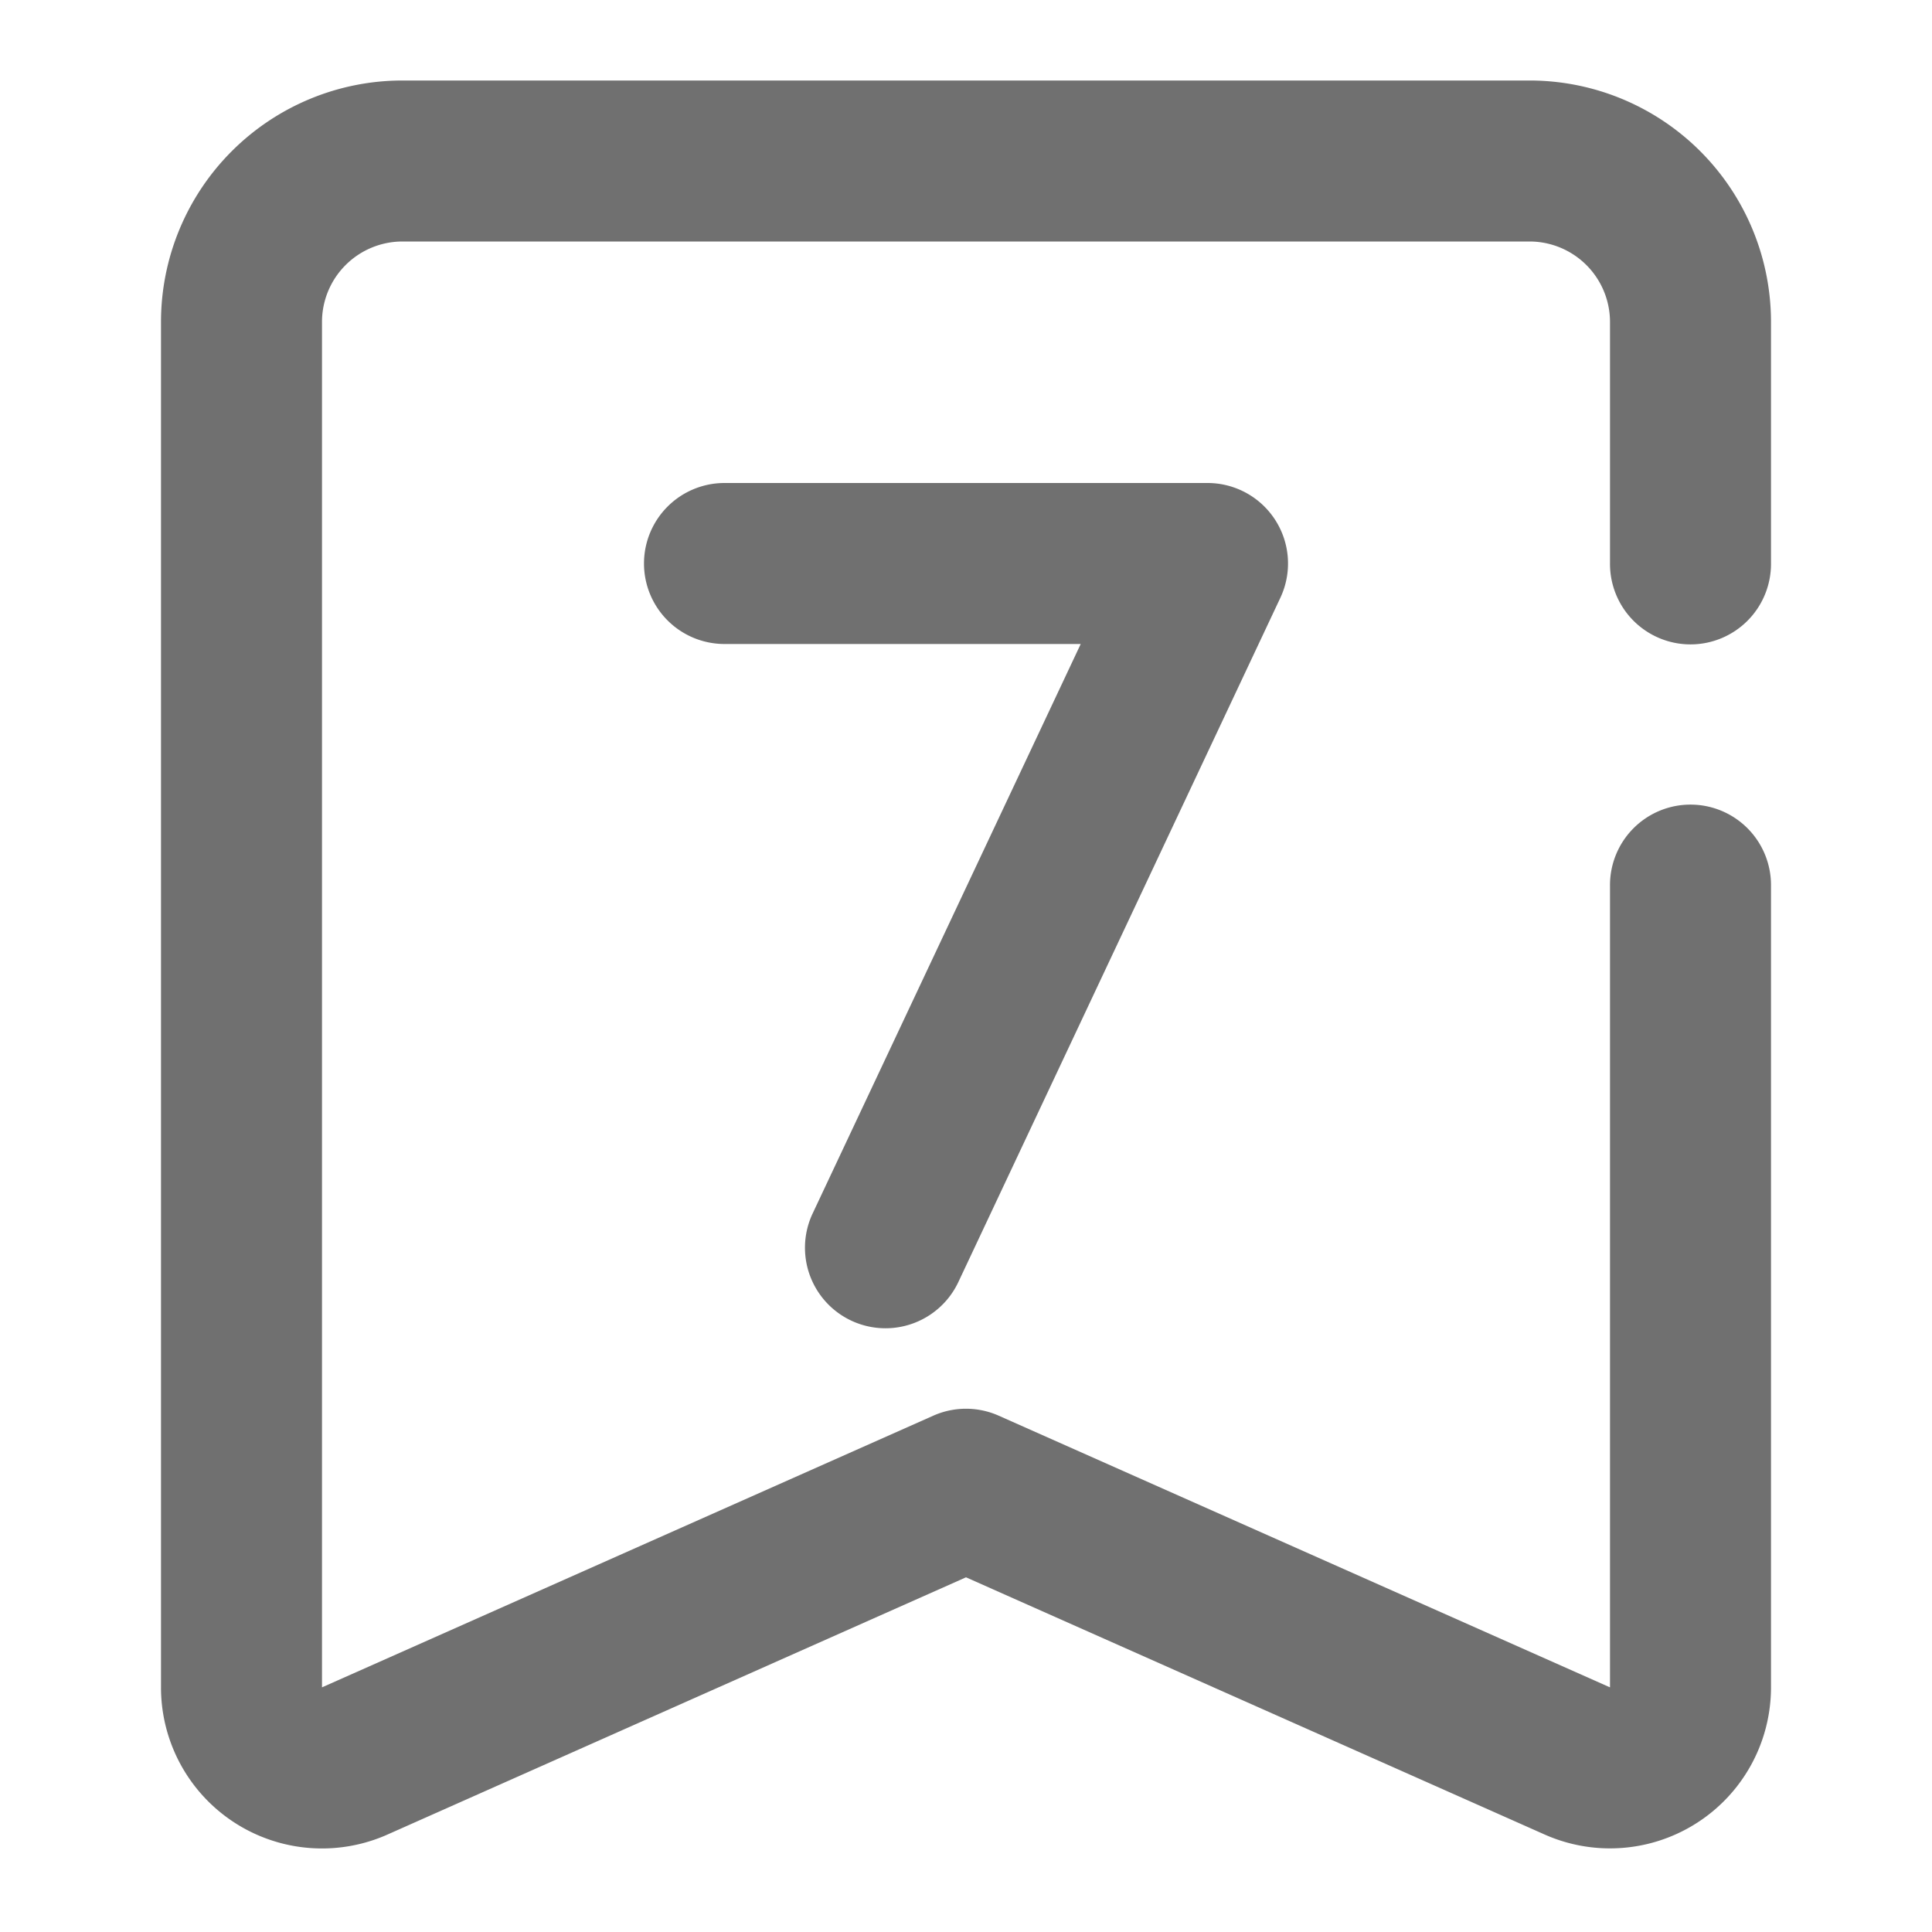 <?xml version="1.0" standalone="no"?><!DOCTYPE svg PUBLIC "-//W3C//DTD SVG 1.1//EN" "http://www.w3.org/Graphics/SVG/1.1/DTD/svg11.dtd"><svg t="1615433681683" class="icon" viewBox="0 0 1024 1024" version="1.1" xmlns="http://www.w3.org/2000/svg" p-id="569" xmlns:xlink="http://www.w3.org/1999/xlink" width="128" height="128"><defs><style type="text/css"></style></defs><path d="M85.333 170.667a128 128 0 0 1 128-128h597.333a128 128 0 0 1 128 128v128a42.667 42.667 0 1 1-85.333 0V170.667a42.667 42.667 0 0 0-42.667-42.667H213.333a42.667 42.667 0 0 0-42.667 42.667v723.669l324.011-144a42.667 42.667 0 0 1 34.645 0L853.333 894.336V469.333a42.667 42.667 0 1 1 85.333 0v425.003a85.333 85.333 0 0 1-119.979 77.995L512 836.011 205.312 972.373A85.333 85.333 0 0 1 85.333 894.293V170.667z" fill="#707070" p-id="570"></path><path d="M341.333 298.667a42.667 42.667 0 0 1 42.667-42.667h256a42.667 42.667 0 0 1 38.613 60.843l-170.667 362.667a42.667 42.667 0 1 1-77.227-36.352L572.8 341.333H384a42.667 42.667 0 0 1-42.667-42.667z" fill="#707070" p-id="571"></path></svg>
